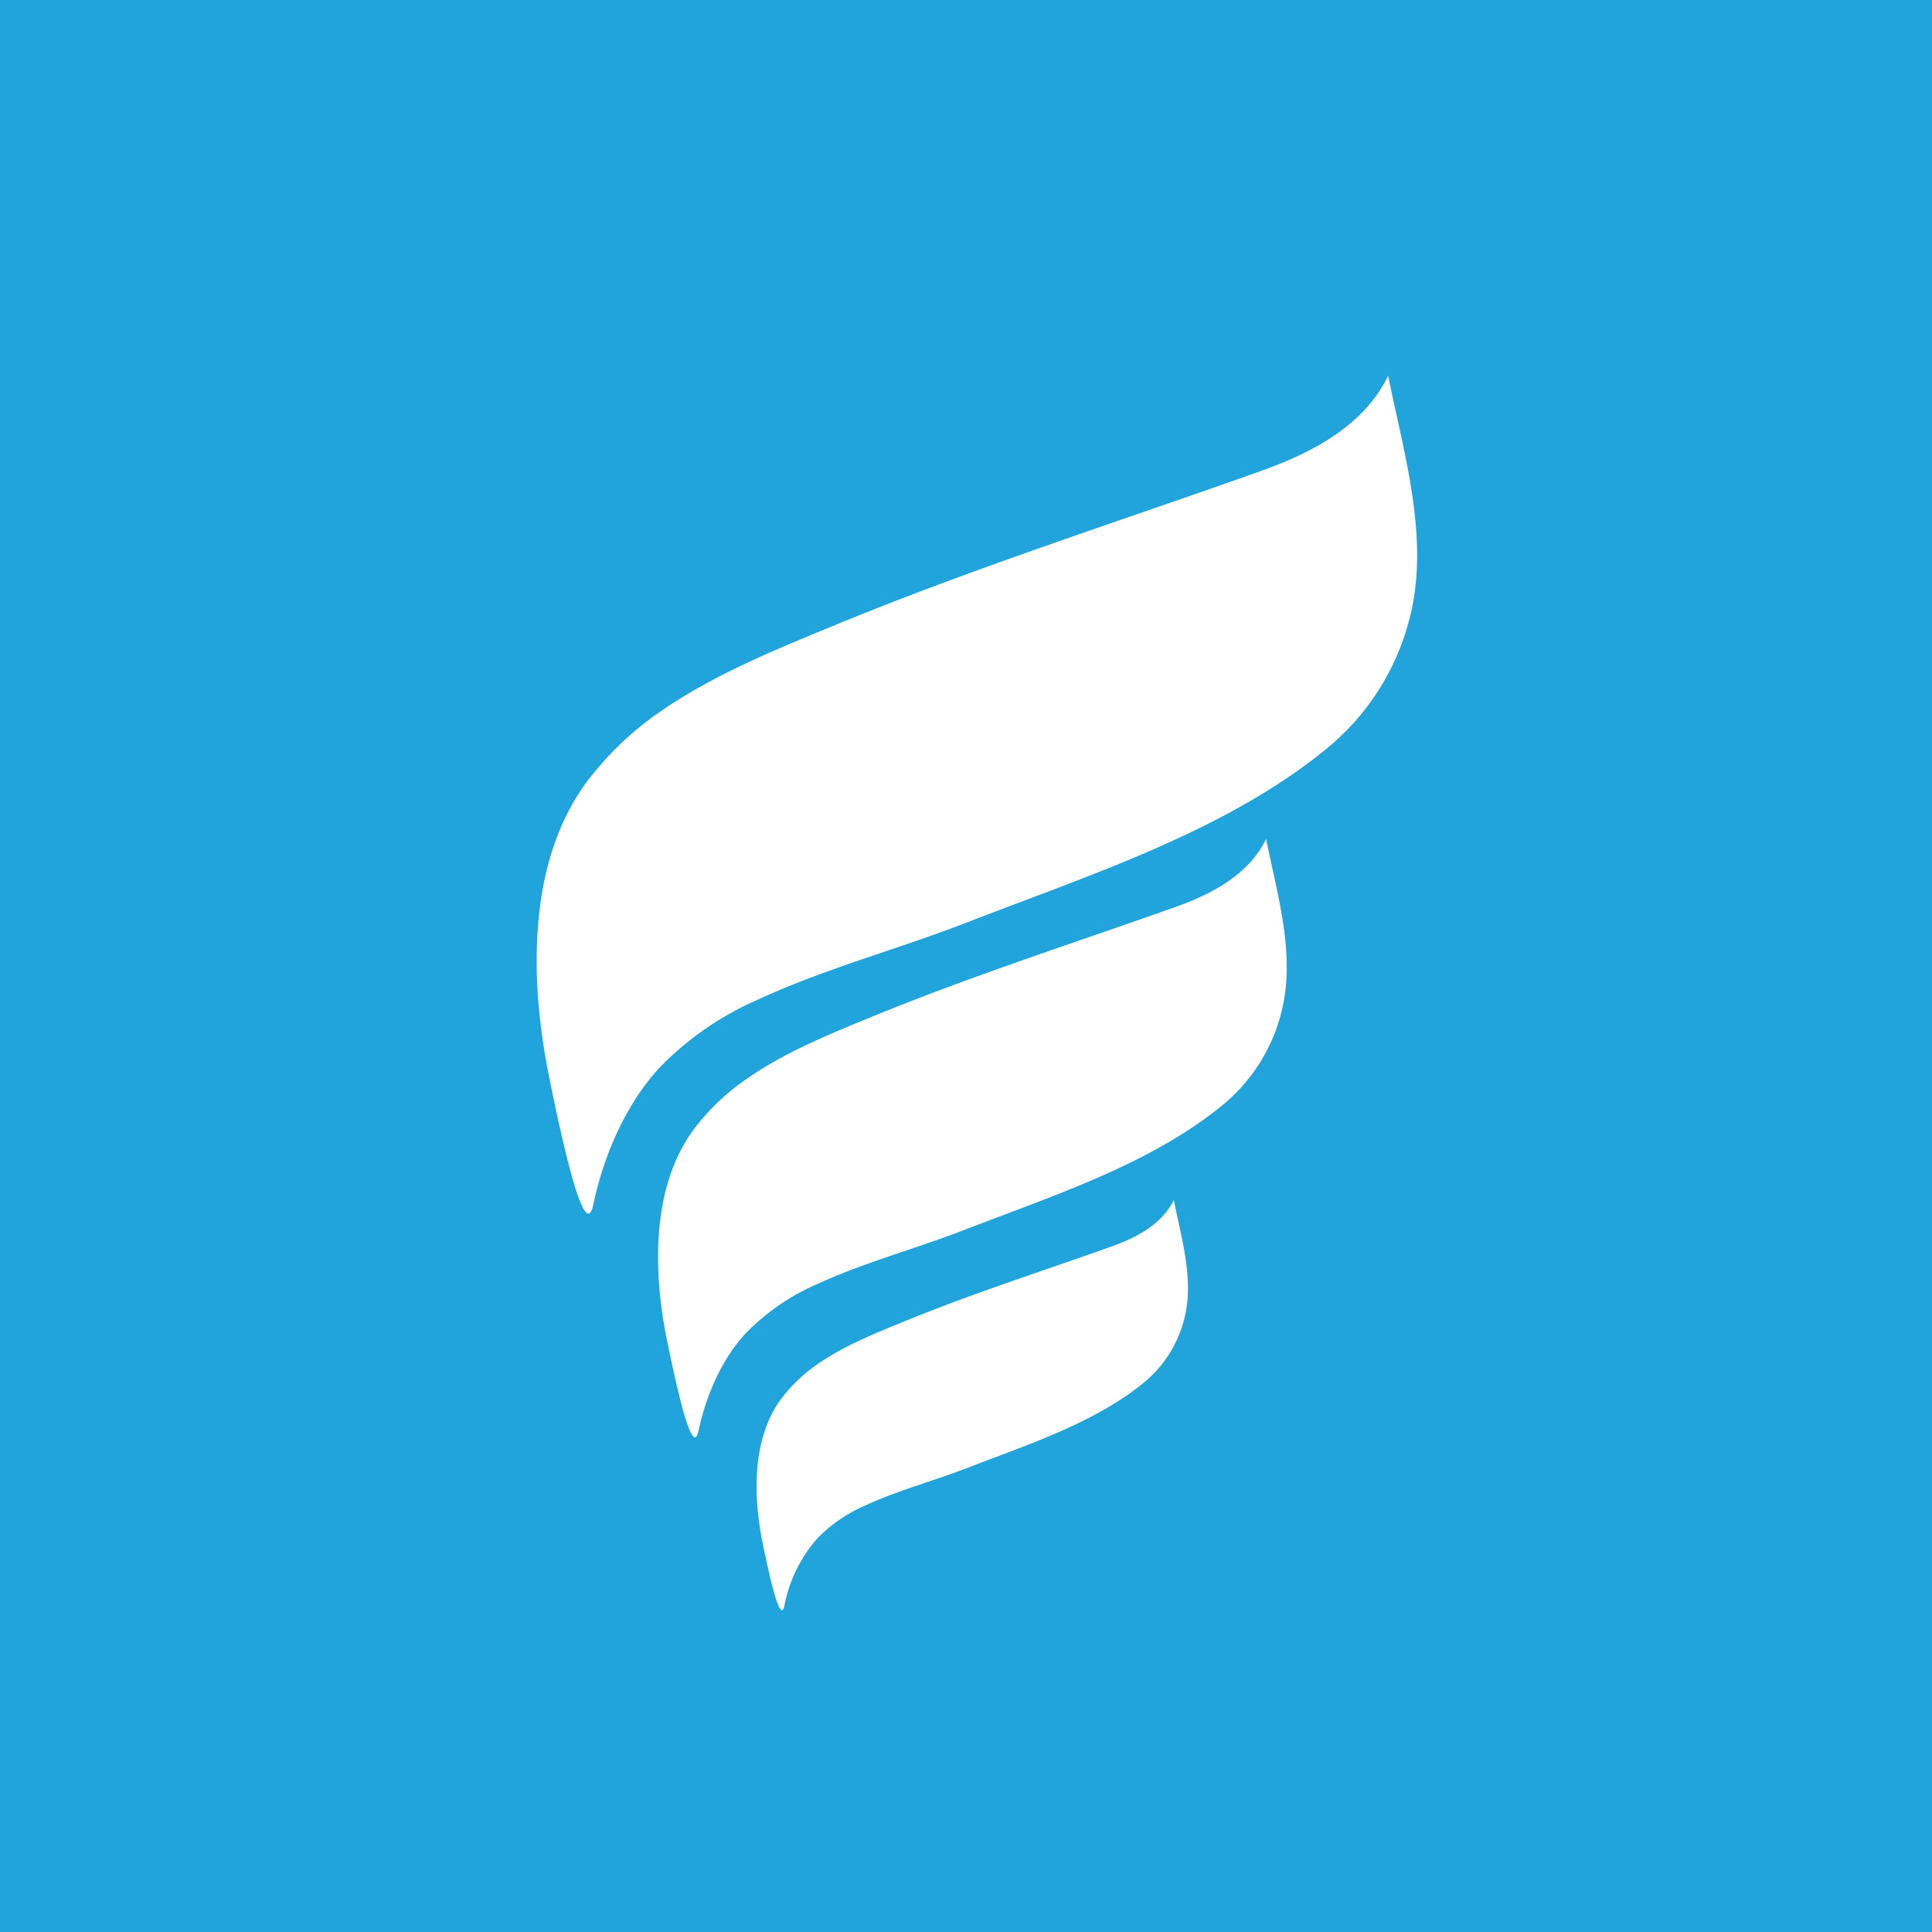 <svg xmlns="http://www.w3.org/2000/svg" viewBox="0 0 18 18">
  <rect x="0" y="0" width="18" height="18" fill="#333333" stroke="none"/>
  <g clip-path="url(#a)">
    <path fill="#20A4DB" d="M0 0h18v18H0V0Z"/>
    <path fill="#fff" d="M11.754 4.386c-1.34.477-2.699.91-4.016 1.455-.545.225-1.1.452-1.588.79a2.946 2.946 0 0 0-.69.663c-.557.762-.523 1.871-.34 2.758.083.408.323 1.577.408 1.17.095-.453.303-.937.618-1.276.262-.27.574-.485.918-.634.625-.289 1.301-.468 1.943-.717 1.128-.439 2.413-.847 3.36-1.626.403-.332.681-.791.788-1.303.149-.71-.082-1.47-.222-2.166-.217.45-.676.707-1.18.886Z"/>
    <path fill="#fff" d="M11.954 9.362c.106-.507-.058-1.049-.158-1.545-.157.322-.484.505-.844.633-.958.34-1.925.65-2.865 1.038-.39.16-.785.322-1.135.567a2.1 2.1 0 0 0-.492.472c-.398.544-.374 1.336-.244 1.969.06.29.231 1.125.292.835.068-.323.216-.67.442-.911.188-.192.41-.346.656-.453.446-.206.928-.333 1.386-.511.806-.313 1.722-.605 2.398-1.16a1.63 1.63 0 0 0 .564-.934Z"/>
    <path fill="#fff" d="M10.357 11.613c-.657.234-1.321.446-1.966.712-.268.11-.54.221-.778.387a1.47 1.47 0 0 0-.338.325c-.273.373-.258.916-.167 1.35.041.2.158.773.2.573.044-.231.15-.447.304-.624.128-.132.28-.236.45-.31.305-.141.636-.228.951-.35.553-.215 1.181-.415 1.646-.796.197-.163.333-.388.385-.638.073-.349-.04-.721-.108-1.061-.108.219-.333.344-.579.432Z"/>
  </g>
  <defs>
    <clipPath id="a">
      <path fill="#fff" d="M0 0h18v18H0z"/>
    </clipPath>
  </defs>
</svg>

